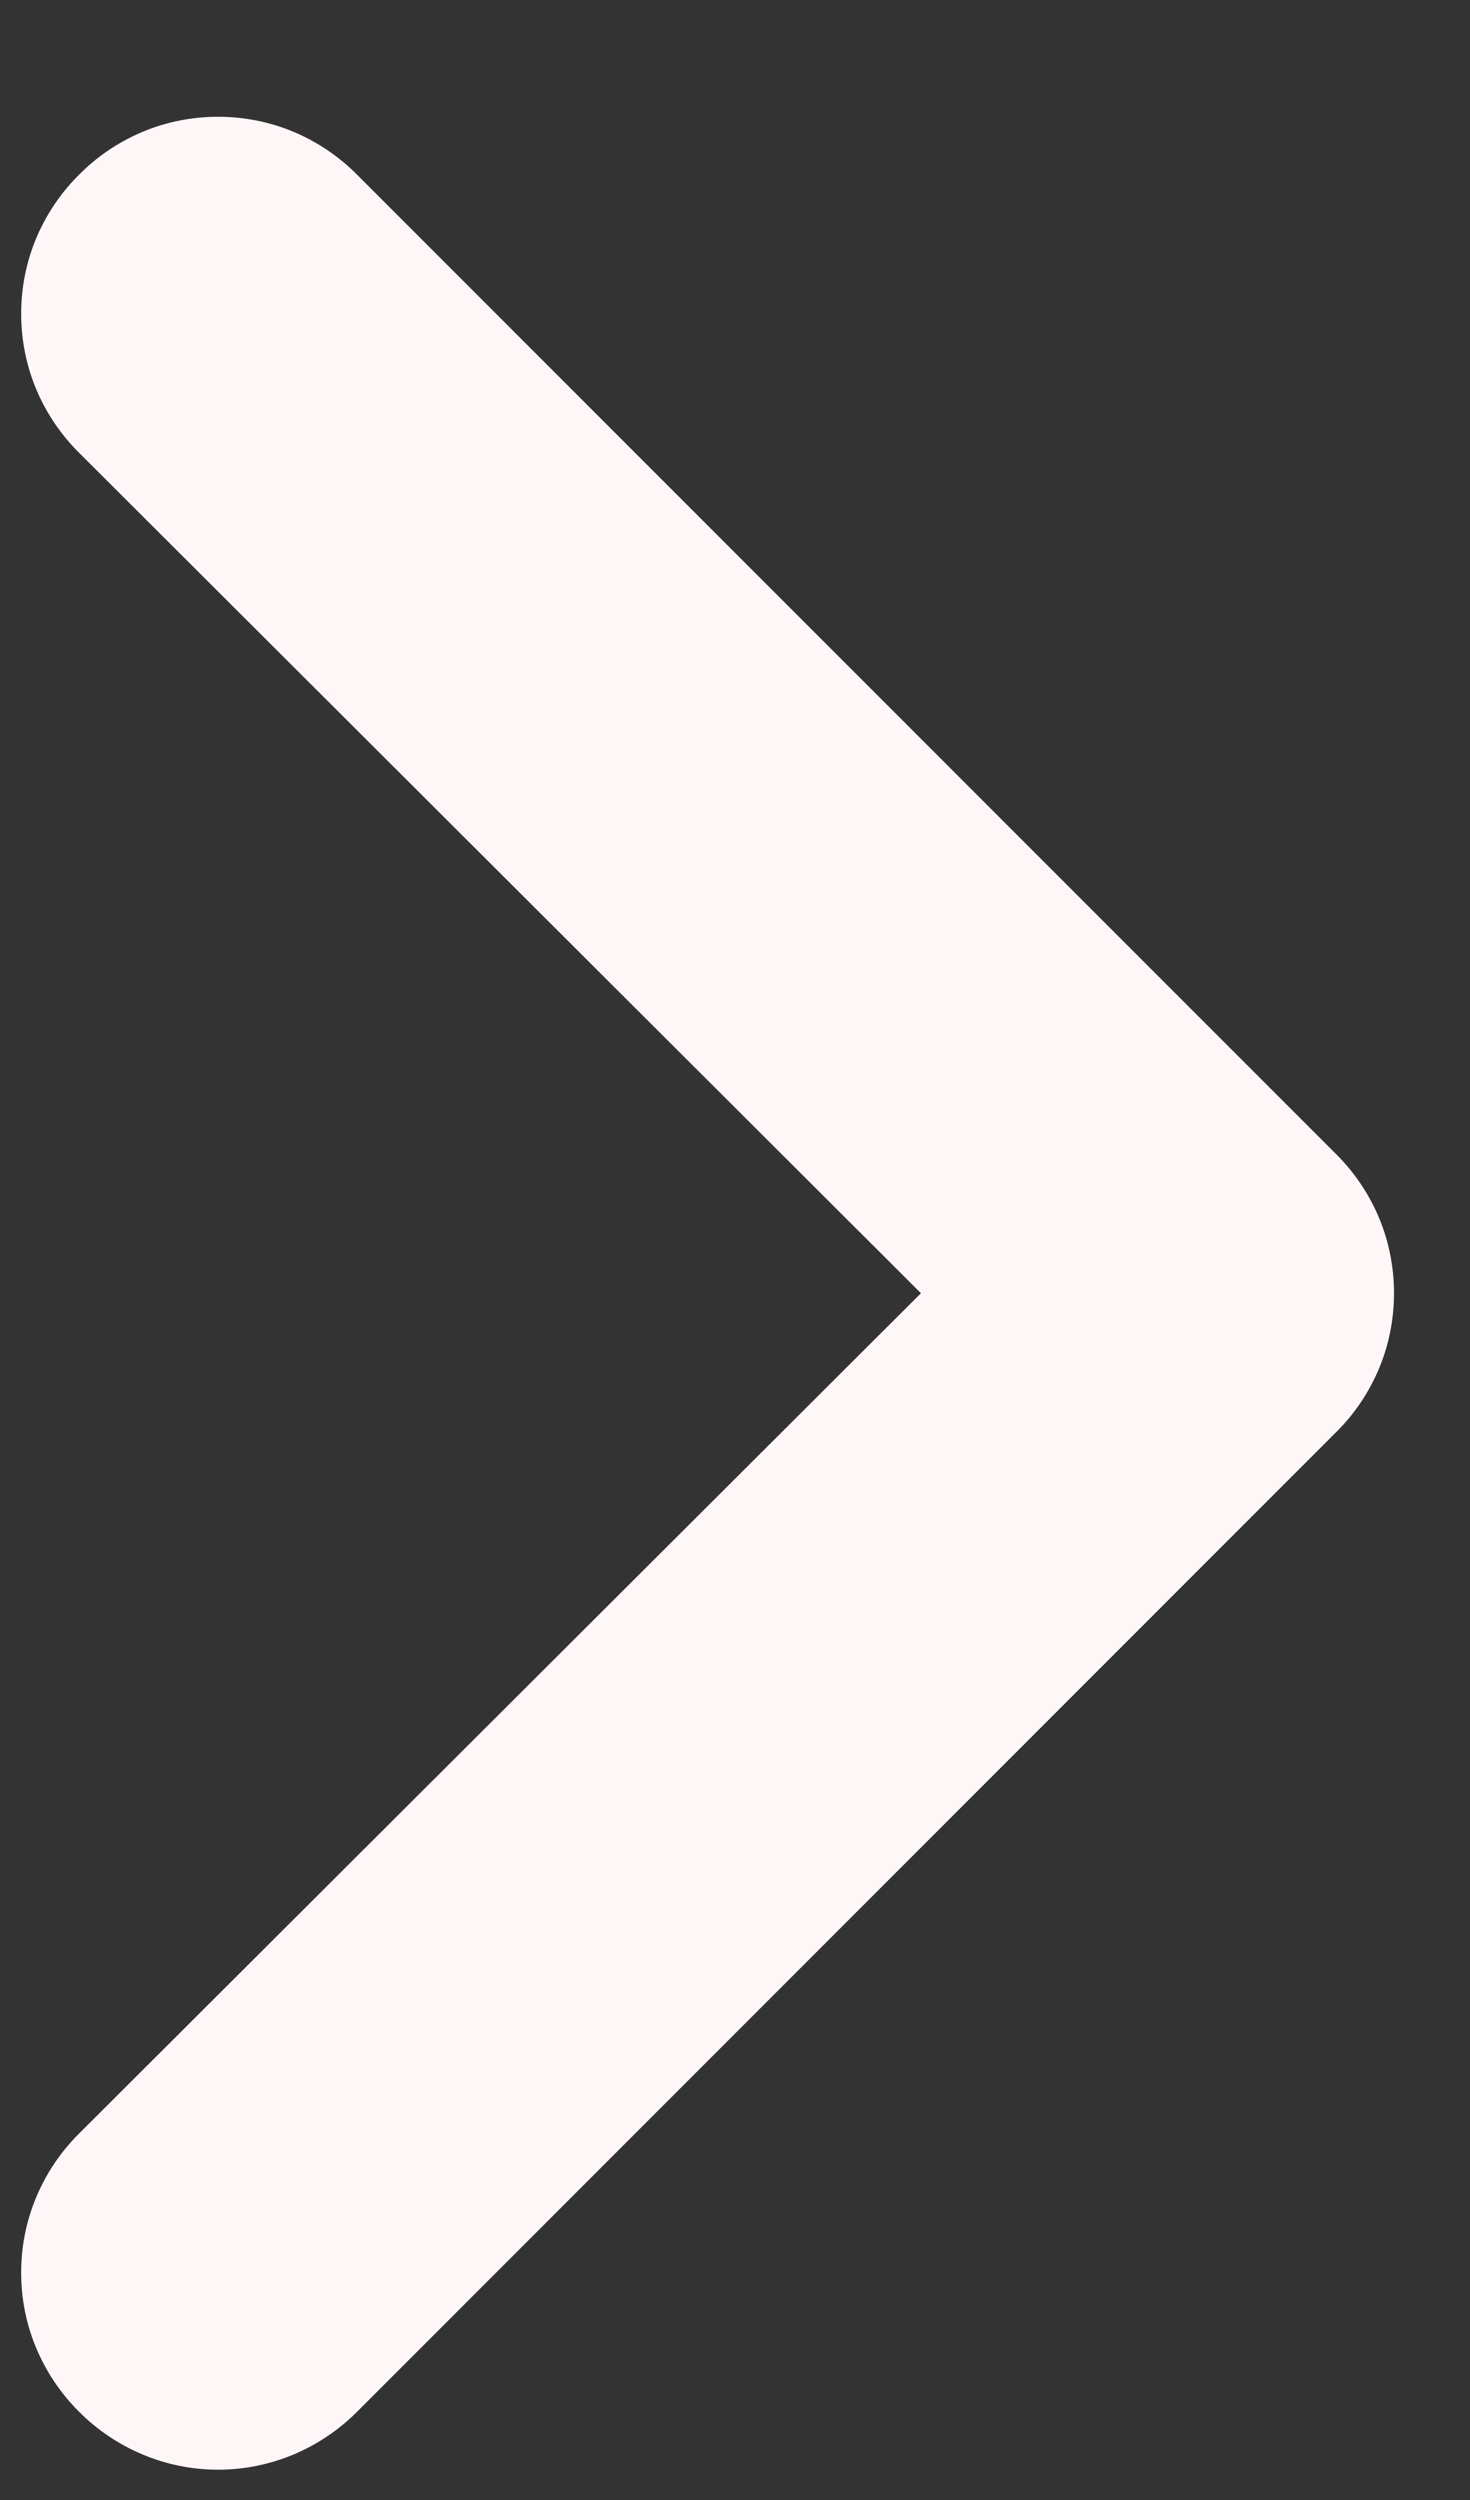 <svg width="10" height="17" viewBox="0 0 10 17" fill="none" xmlns="http://www.w3.org/2000/svg">
<rect x="0" y="0" width="10" height="17" fill="#333333" stroke="none"/>
<path d="M0.538 16.4C0.661 16.524 0.809 16.623 0.971 16.691C1.133 16.759 1.308 16.794 1.483 16.794C1.659 16.794 1.833 16.759 1.996 16.691C2.158 16.623 2.305 16.524 2.429 16.4L9.089 9.739C9.214 9.616 9.313 9.468 9.381 9.306C9.449 9.144 9.483 8.969 9.483 8.794C9.483 8.618 9.449 8.444 9.381 8.281C9.313 8.119 9.214 7.972 9.089 7.848L2.429 1.188C2.305 1.063 2.158 0.964 1.996 0.896C1.833 0.828 1.659 0.794 1.483 0.794C1.308 0.794 1.133 0.828 0.971 0.896C0.809 0.964 0.661 1.063 0.538 1.188C0.413 1.311 0.314 1.459 0.246 1.621C0.178 1.783 0.144 1.958 0.144 2.133C0.144 2.309 0.178 2.483 0.246 2.646C0.314 2.808 0.413 2.955 0.538 3.079L6.265 8.794L0.538 14.508C0.413 14.632 0.314 14.779 0.246 14.942C0.178 15.104 0.144 15.278 0.144 15.454C0.144 15.63 0.178 15.804 0.246 15.966C0.314 16.128 0.413 16.276 0.538 16.4Z" fill="#FFF7F7"/>
</svg>
